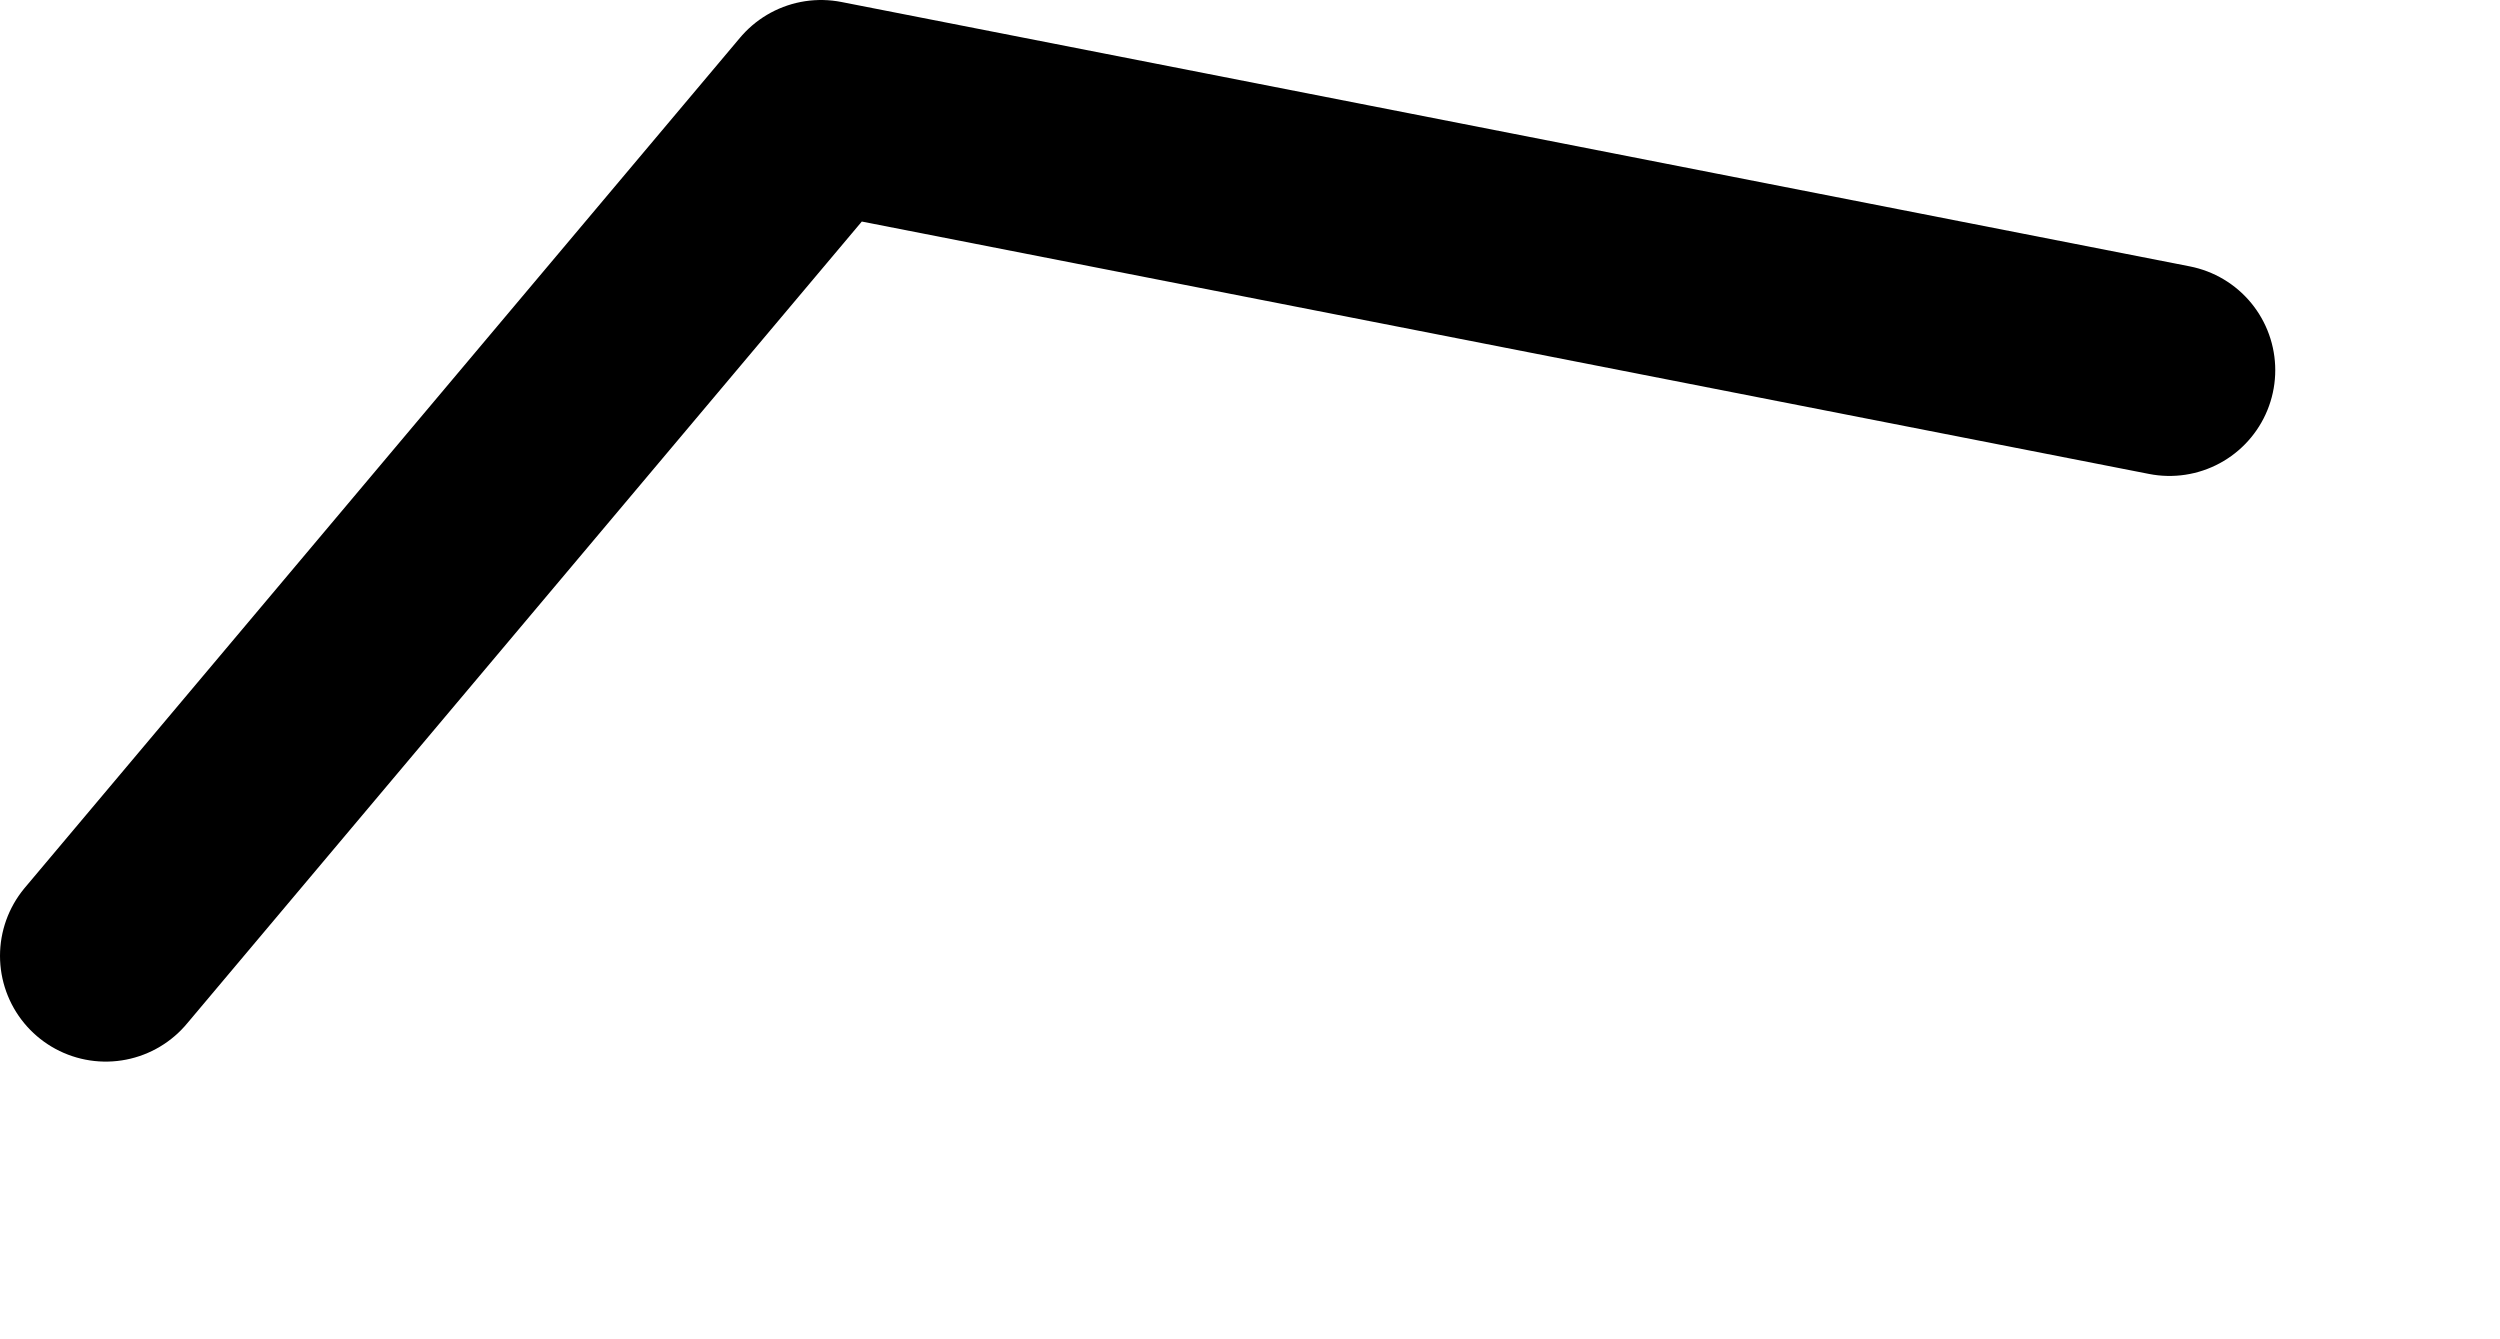 <?xml version="1.0" encoding="UTF-8" standalone="no"?>
<svg xmlns:ffdec="https://www.free-decompiler.com/flash" xmlns:xlink="http://www.w3.org/1999/xlink" ffdec:objectType="morphshape" height="101.3px" width="189.1px" xmlns="http://www.w3.org/2000/svg">
  <g transform="matrix(1.0, 0.0, 0.0, 1.0, 688.5, -10.95)">
    <path d="M-680.5 83.25 L-626.4 18.95 -524.4 38.95" fill="none" stroke="#000000" stroke-linecap="round" stroke-linejoin="round" stroke-width="16.0">
      <animate attributeName="stroke" dur="2s" repeatCount="indefinite" values="#000000;#000001"/>
      <animate attributeName="stroke-width" dur="2s" repeatCount="indefinite" values="16.0;16.0"/>
      <animate attributeName="fill-opacity" dur="2s" repeatCount="indefinite" values="1.0;1.0"/>
      <animate attributeName="d" dur="2s" repeatCount="indefinite" values="M-680.5 83.25 L-626.4 18.95 -524.4 38.95;M-662.5 104.25 L-624.4 43.25 -507.4 53.95"/>
    </path>
  </g>
</svg>
